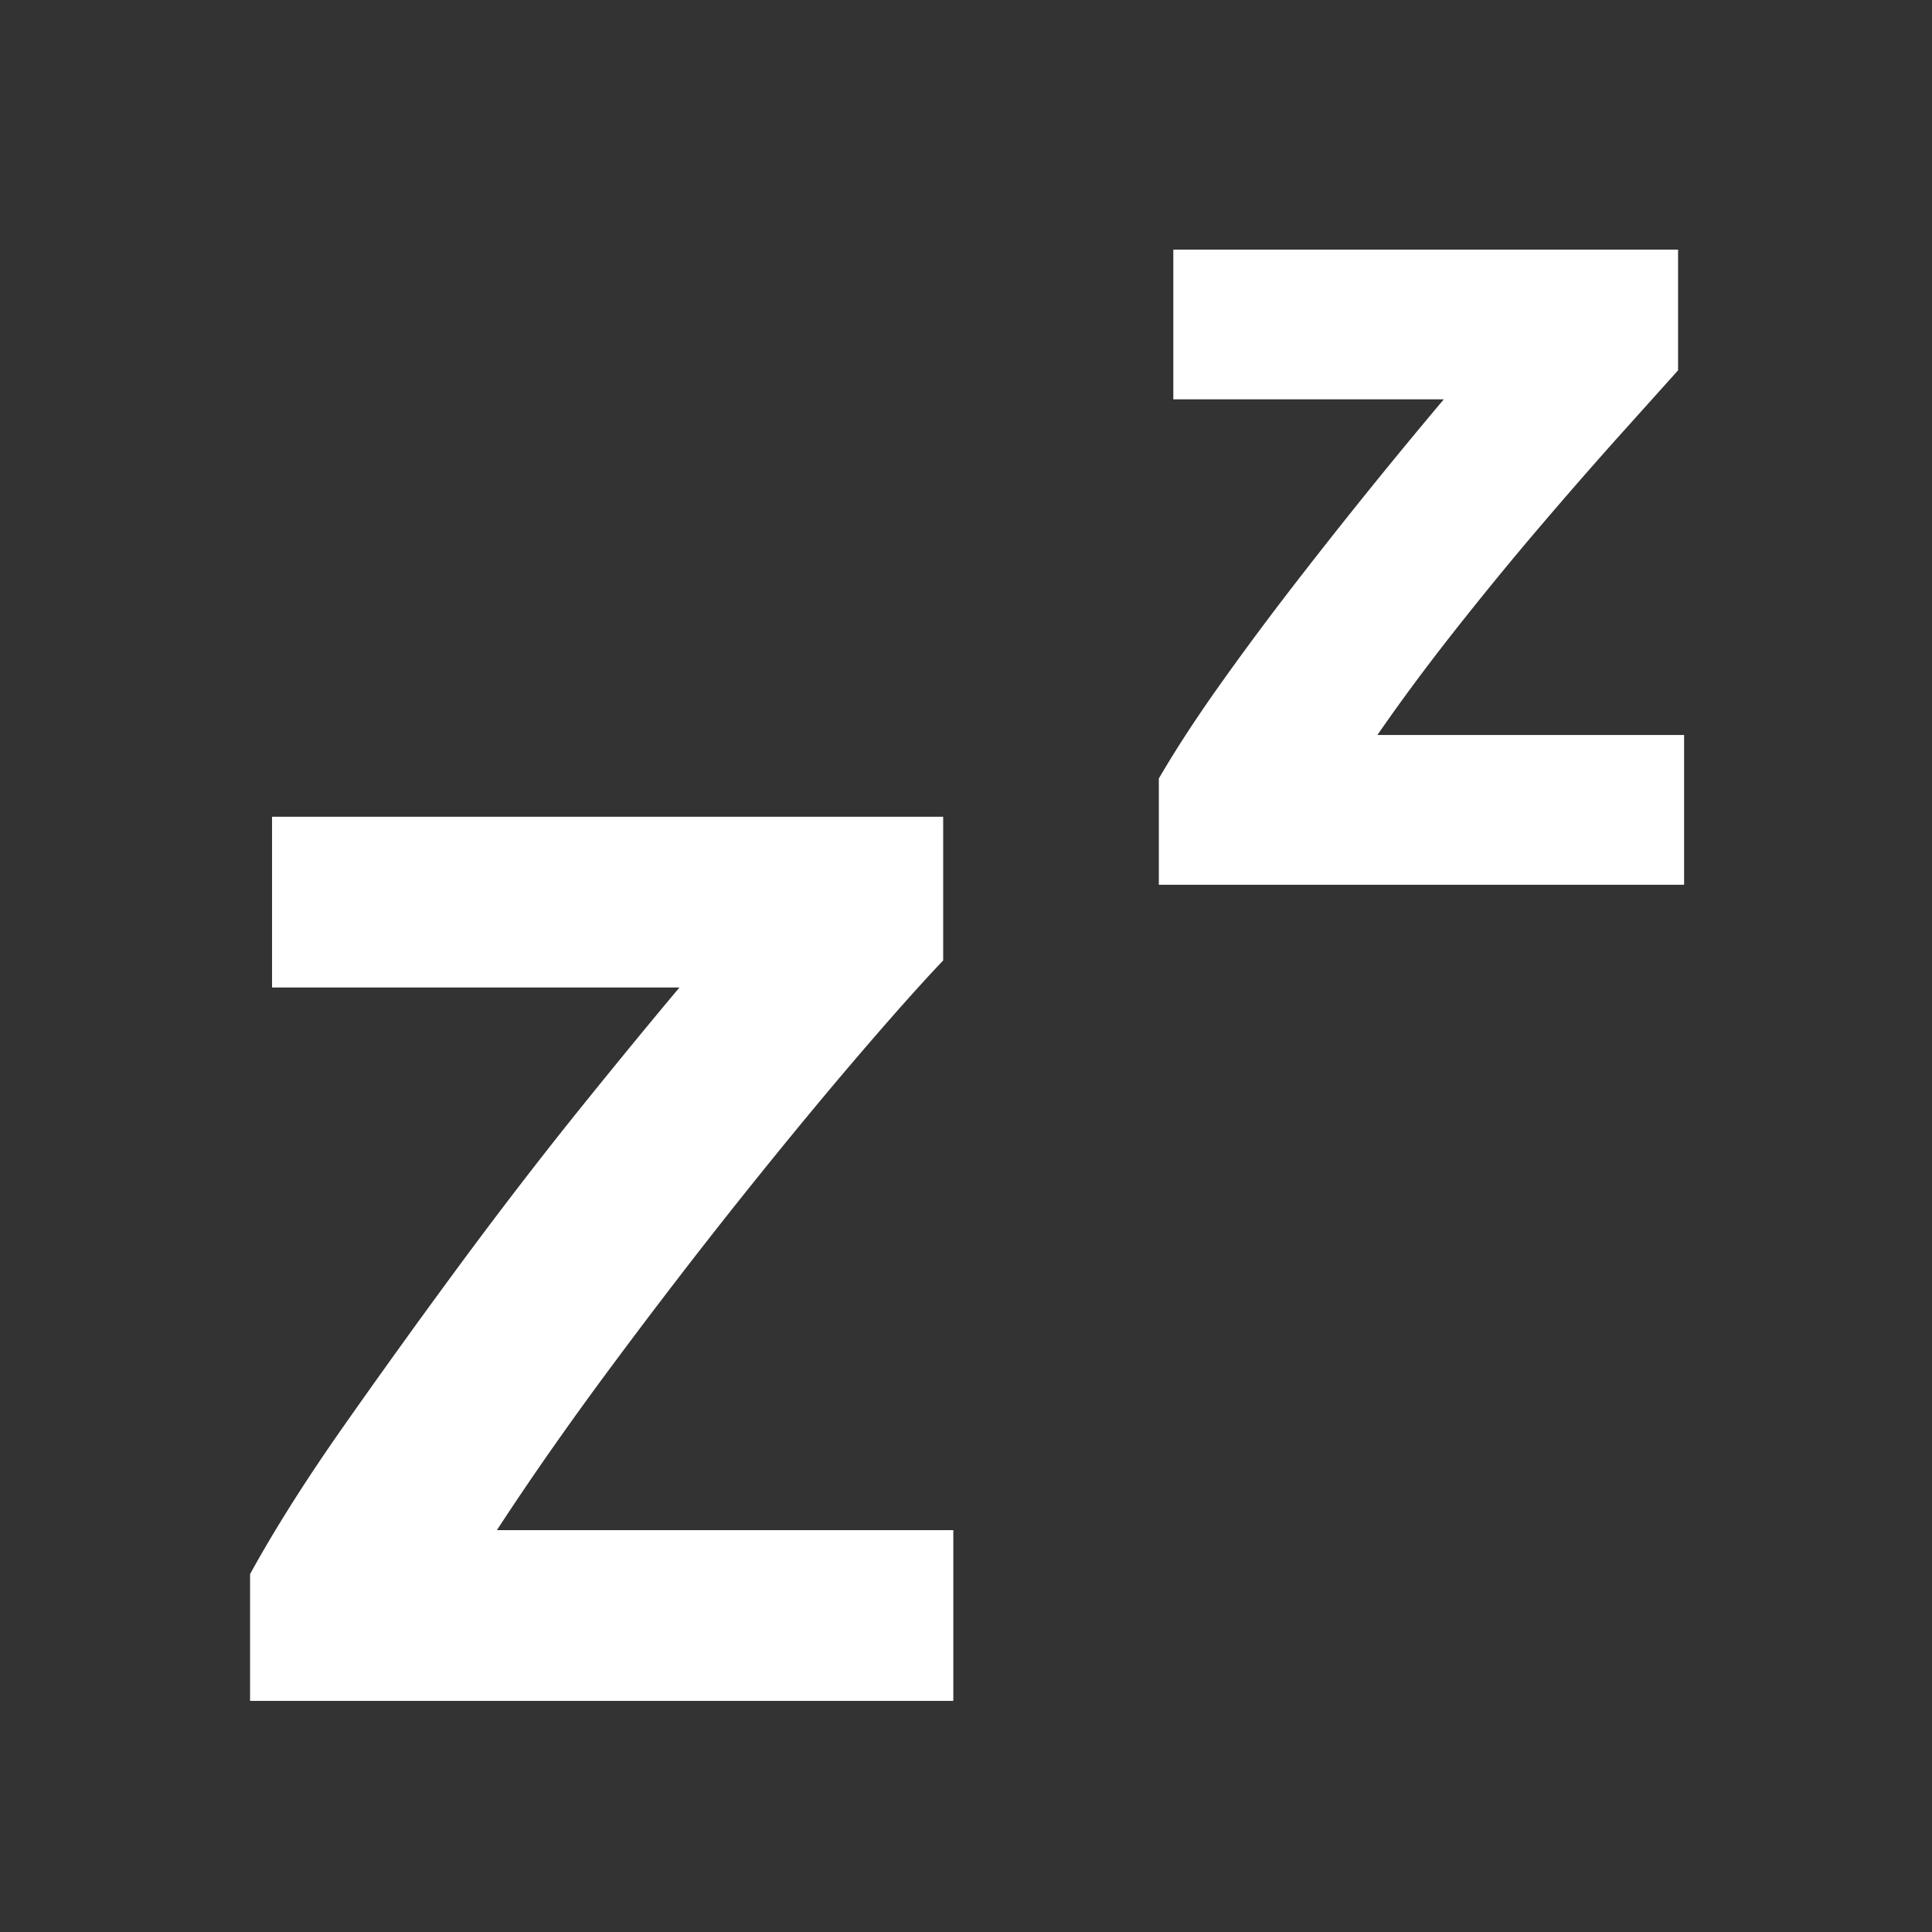<svg xmlns='http://www.w3.org/2000/svg' width='16' height='16' fill='none'><rect width="100%" height="100%" fill="#333333" stroke="none"/><path fill='#ffffff'  fill-rule='evenodd' d='M13.947 6.087v1.24h-4.35v-.88q.21-.36.505-.775t.62-.835a47 47 0 0 1 1.235-1.53h-2.24v-1.24h4.18v1l-.485.54q-.305.34-.655.75t-.705.86-.645.87zm-6.052 6.585v1.414H2.071v-1.05q.308-.56.77-1.218t.952-1.323q.49-.664.973-1.267.483-.6.861-1.05H2.253V6.764h5.558v1.19q-.28.294-.735.826-.455.533-.973 1.183-.518.651-1.043 1.358t-.945 1.351z' clip-rule='evenodd'/></svg>